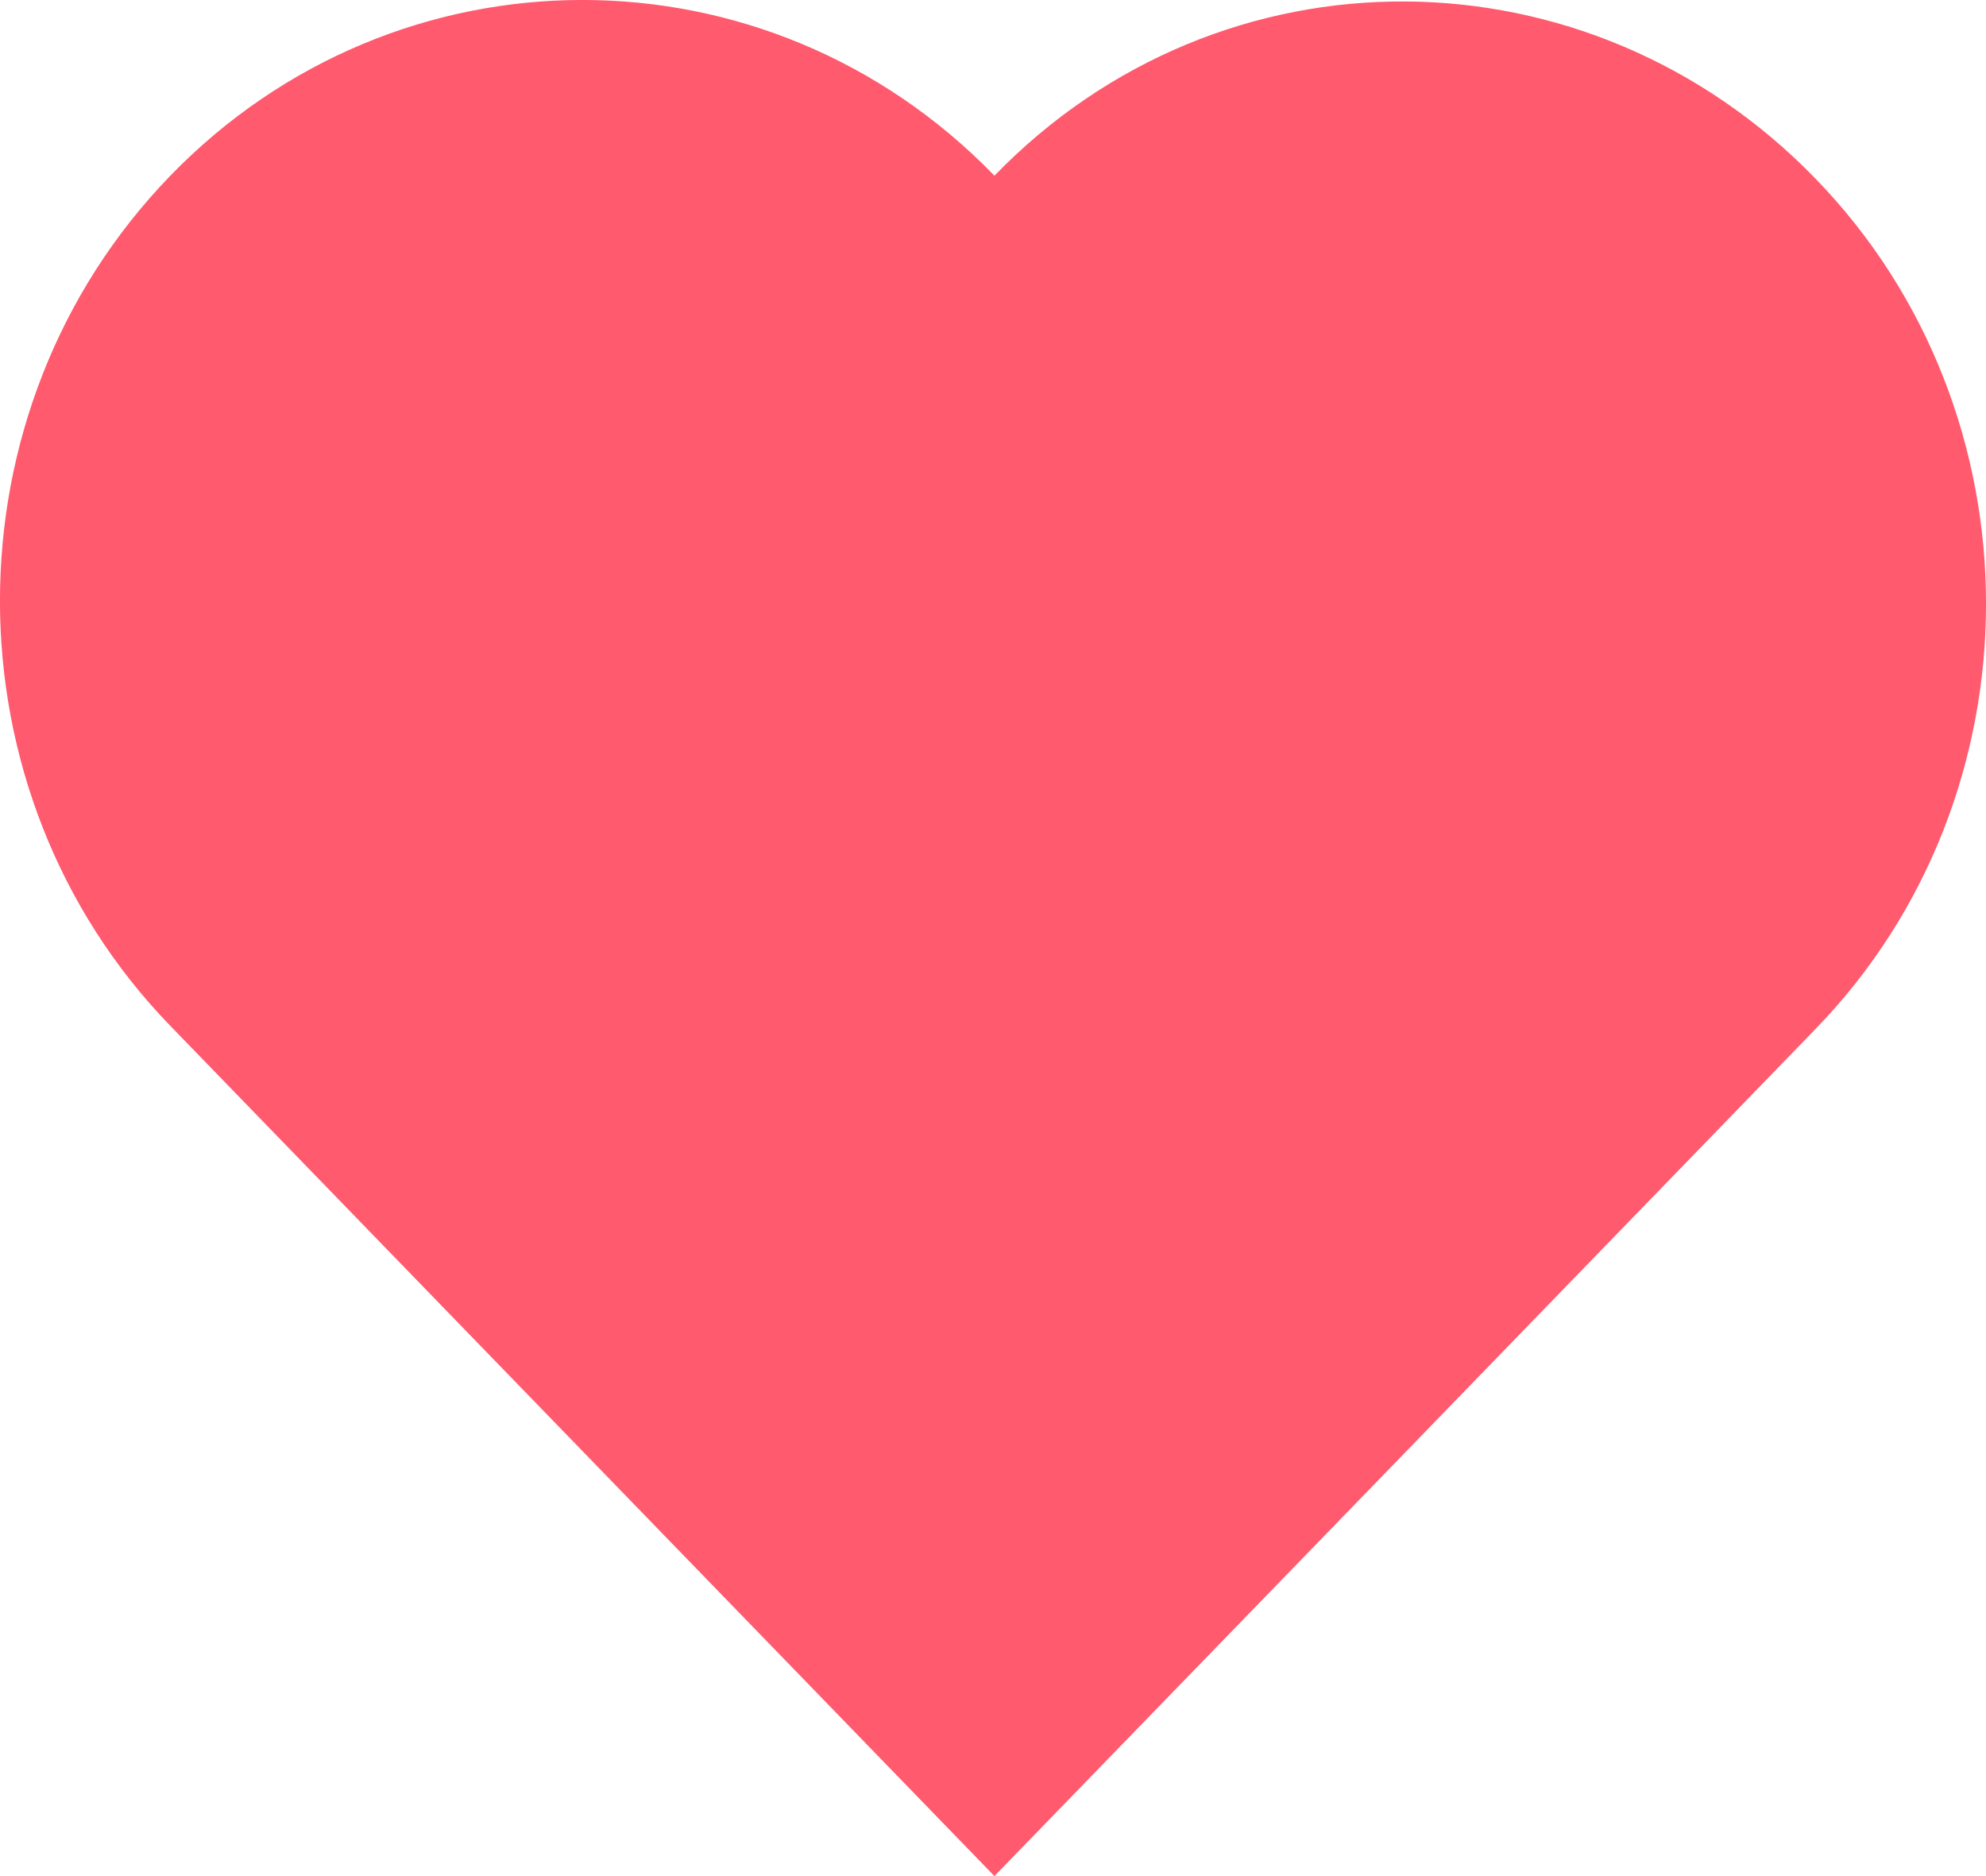 <svg width="18" height="17" viewBox="0 0 18 17" fill="none" xmlns="http://www.w3.org/2000/svg">
<path d="M9.013 1.592C6.955 -0.531 3.603 -0.531 1.544 1.592C-0.515 3.716 -0.515 7.173 1.544 9.296L5.265 13.134L9.013 17L12.735 13.162L16.456 9.323C18.515 7.2 18.515 3.743 16.456 1.62C14.397 -0.504 11.072 -0.531 9.013 1.592Z" fill="#FF5A6E"/>
</svg>
